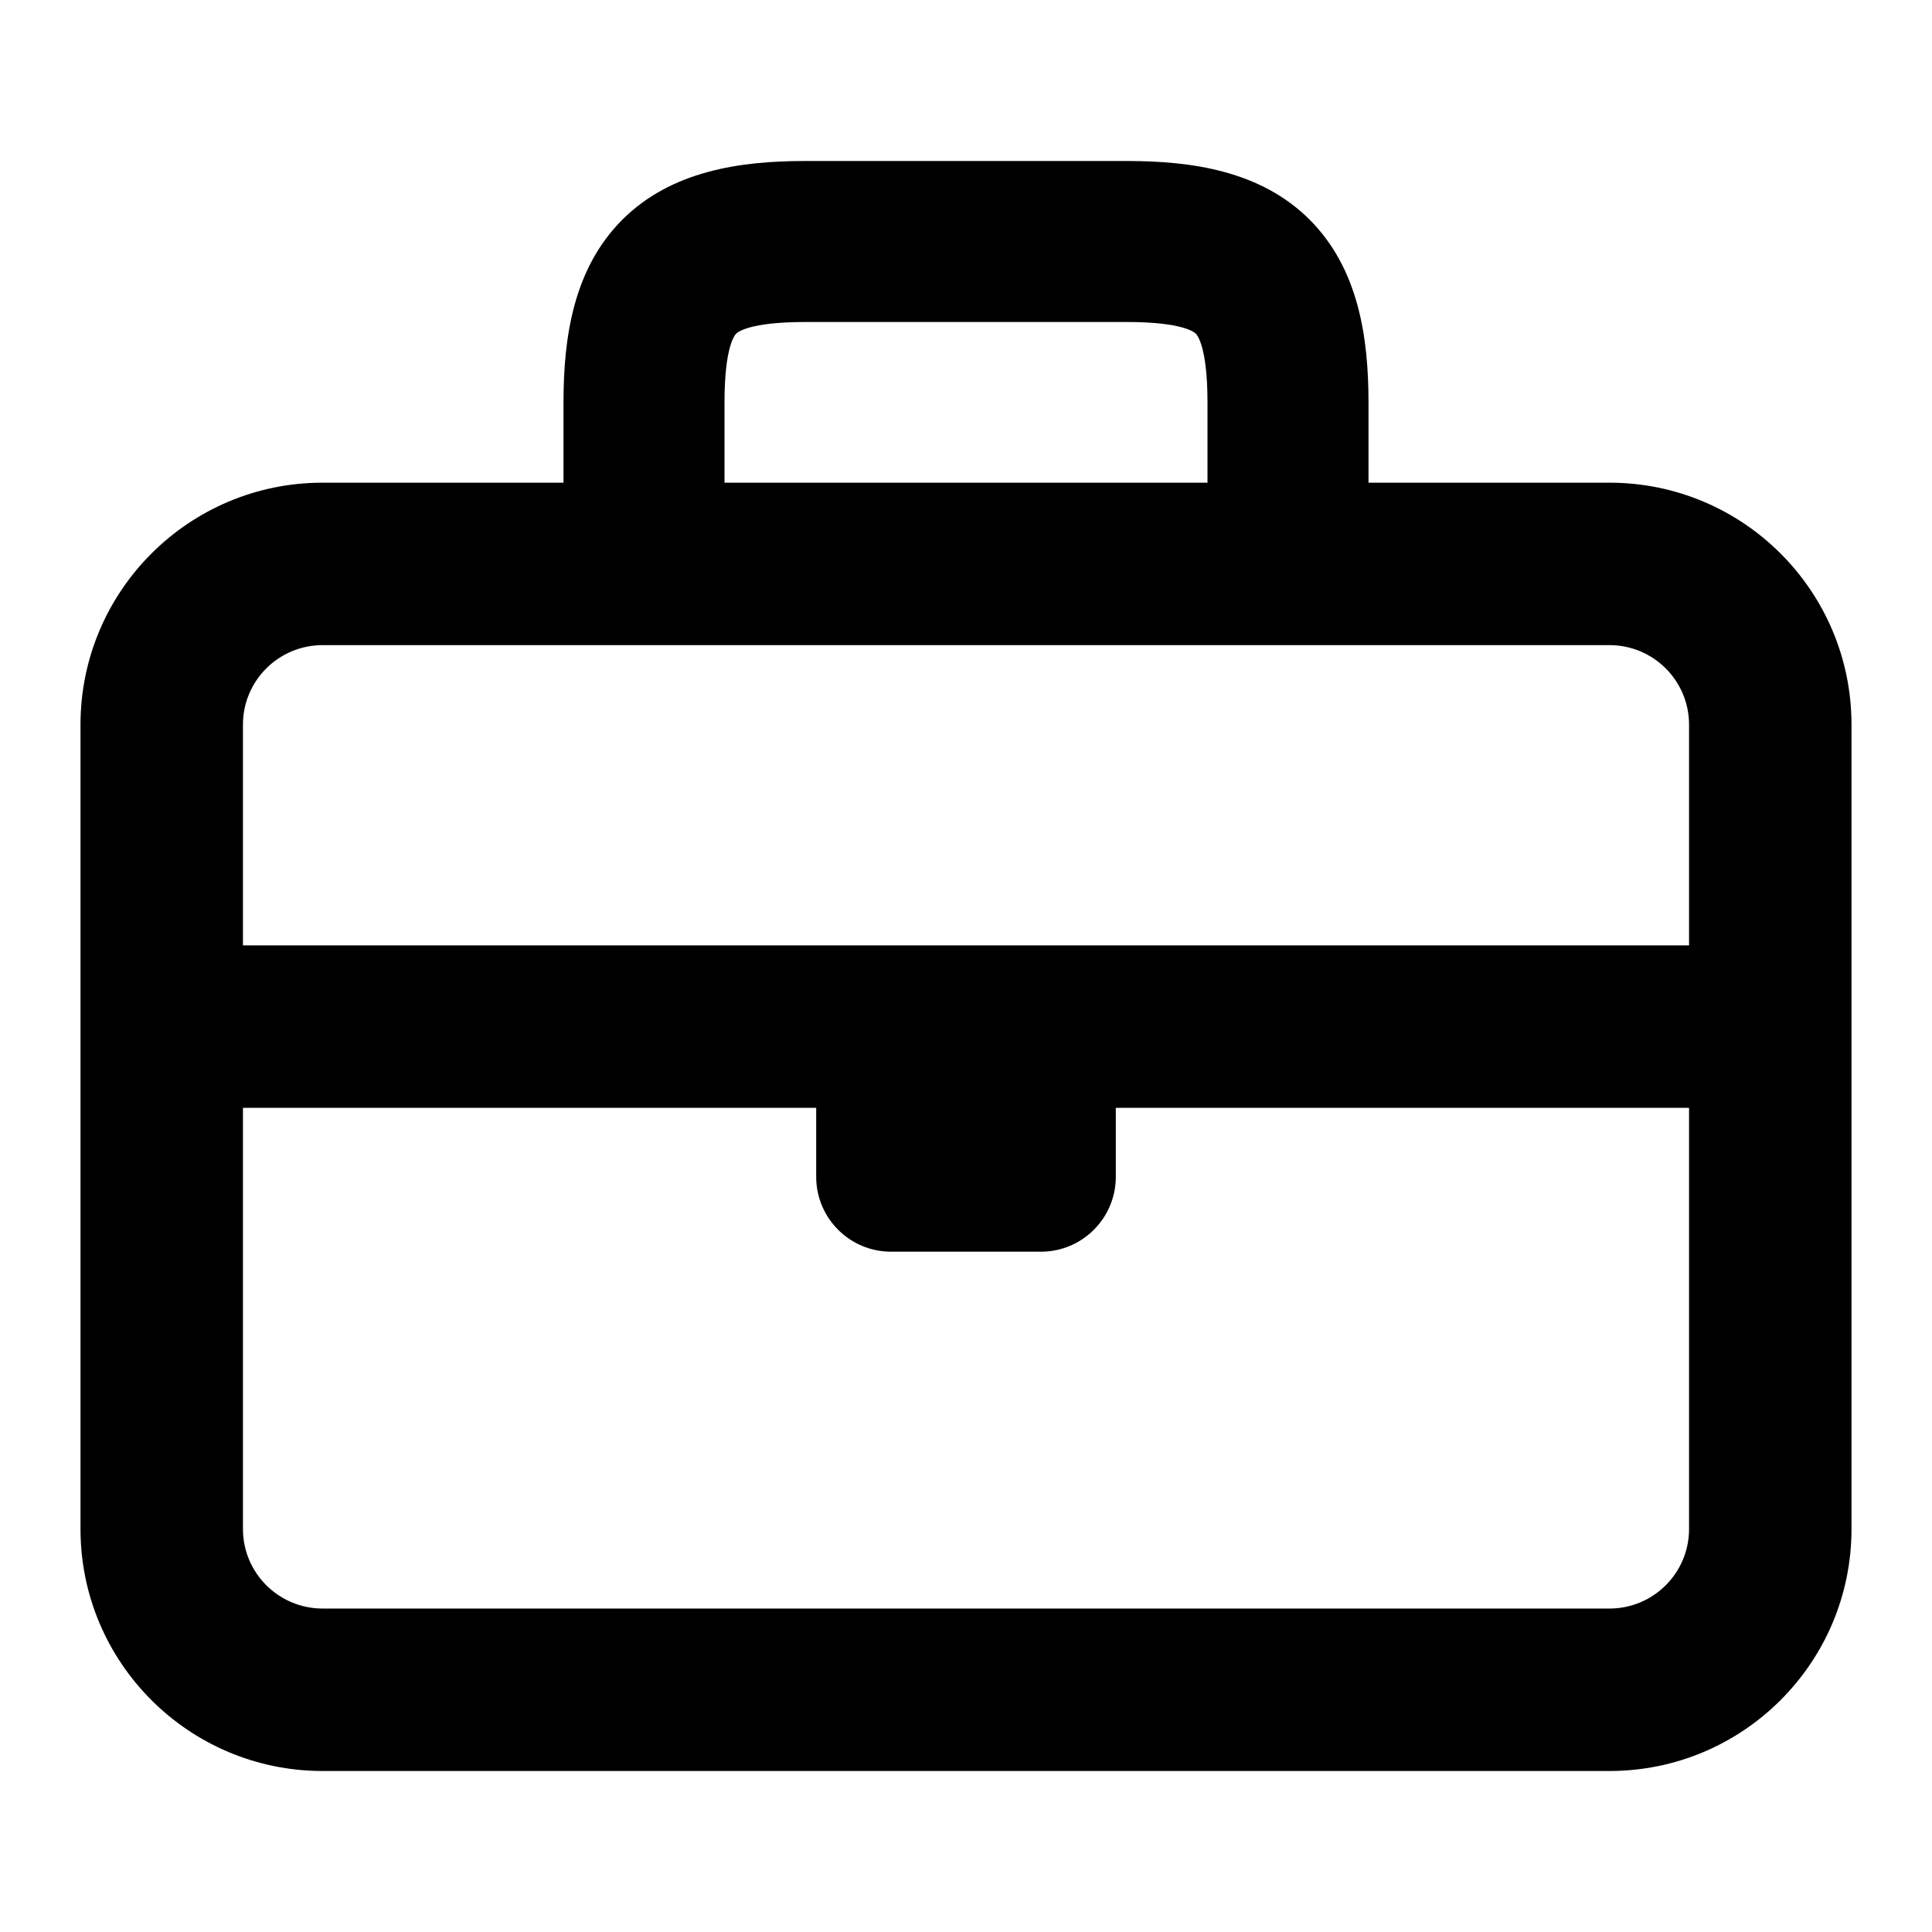 <svg xmlns="http://www.w3.org/2000/svg" width="24" height="24" viewBox="0 0 24 24" fill="none"><rect width="24" height="24" fill="none"/>
<path fill-rule="evenodd" clip-rule="evenodd" d="M14 2C14.805 2 15.661 2.121 16.27 2.73C16.878 3.34 17 4.195 17 5V5.996H19.993C21.654 5.996 23 7.342 23 9.002V18.994C23 20.654 21.653 22 19.993 22H4.008C2.347 22 1 20.654 1 18.994V9.002C1 7.342 2.347 5.996 4.008 5.996H7V5C7 4.195 7.121 3.34 7.73 2.73C8.34 2.121 9.195 2 10 2H14ZM3.018 18.994C3.018 19.54 3.462 19.982 4.008 19.982H19.993C20.539 19.982 20.982 19.54 20.982 18.994V13.762H13.861V14.618C13.861 15.132 13.445 15.549 12.931 15.549H11.069C10.555 15.549 10.139 15.132 10.139 14.618V13.762H3.018V18.994ZM4.008 8.014C3.461 8.014 3.018 8.456 3.018 9.002V11.744H20.982V9.002C20.982 8.456 20.539 8.014 19.993 8.014H4.008ZM10 4C9.305 4 9.16 4.129 9.145 4.145C9.128 4.161 9 4.306 9 5V5.996H15V5C15 4.306 14.871 4.161 14.855 4.145C14.839 4.129 14.695 4 14 4H10Z" fill="#000000"/>
</svg>
